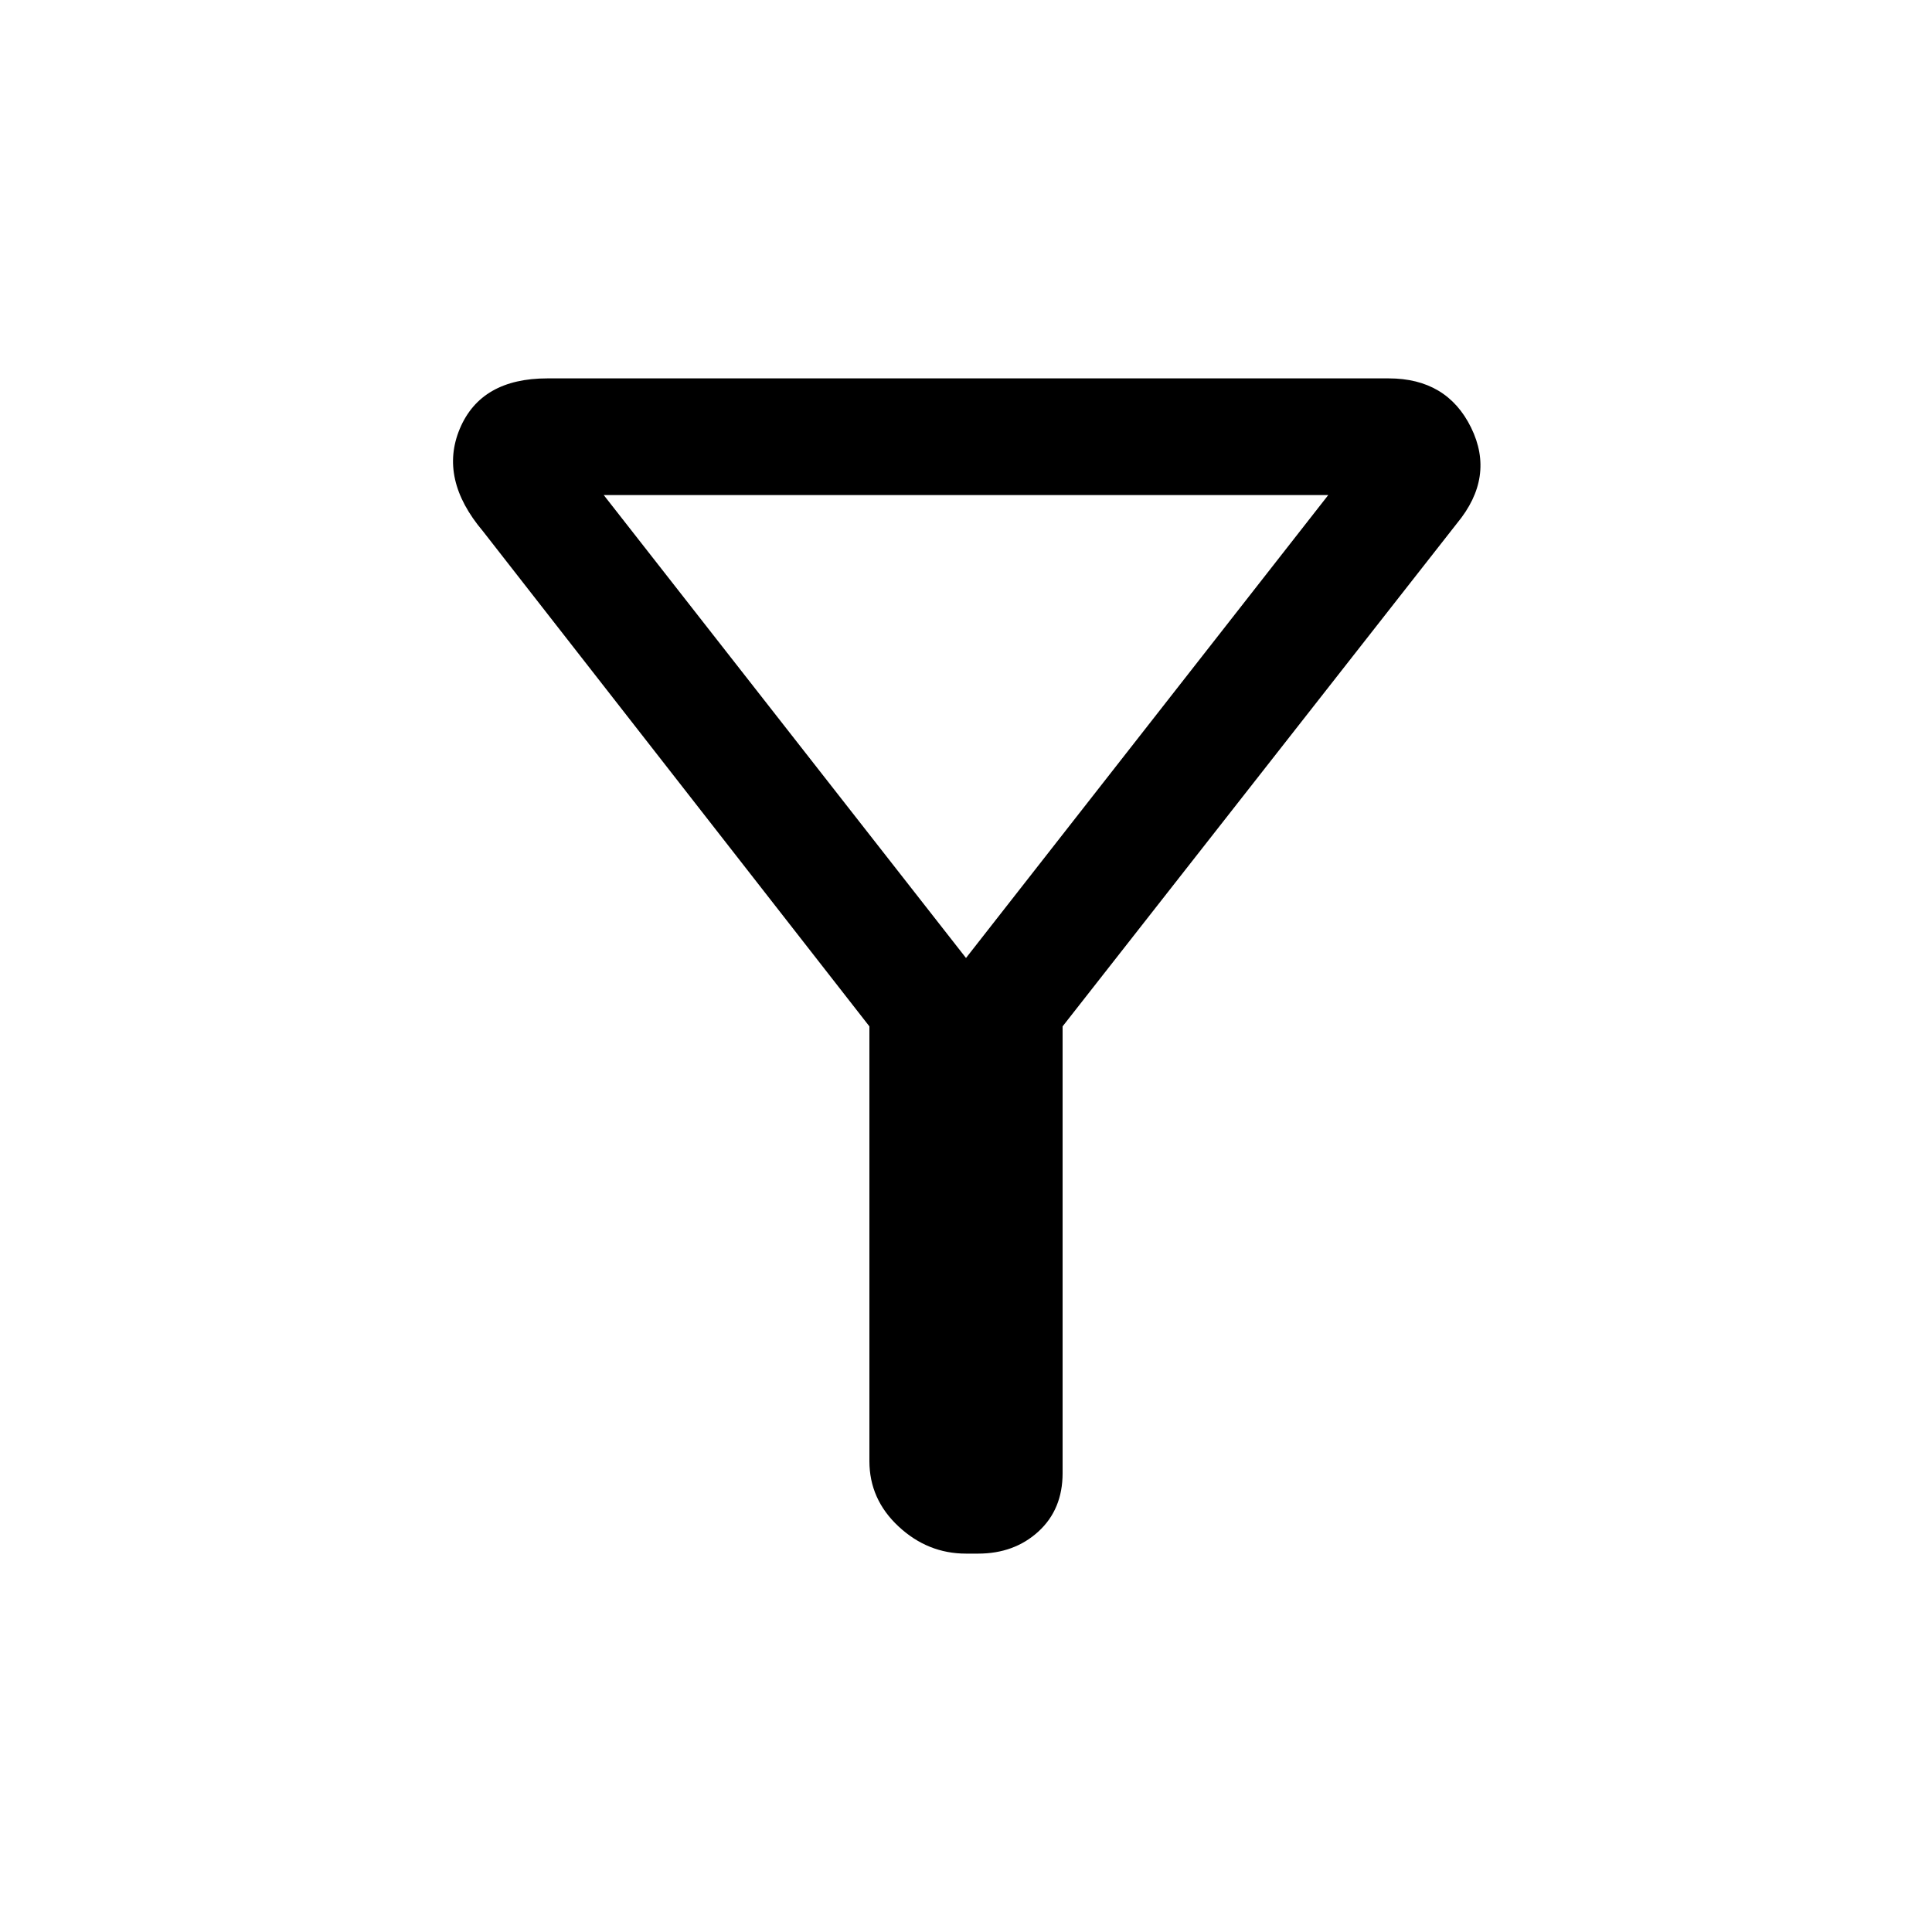 <svg xmlns="http://www.w3.org/2000/svg" height="20" width="20"><path d="M11 10.625V15.25Q11 15.625 10.75 15.854Q10.5 16.083 10.125 16.083H10Q9.604 16.083 9.302 15.802Q9 15.521 9 15.125V10.625L5 5.5Q4.542 4.958 4.76 4.438Q4.979 3.917 5.667 3.917H14.375Q14.979 3.917 15.229 4.427Q15.479 4.938 15.083 5.417ZM10 9.917 13.75 5.125H6.25ZM10 9.917Z"/></svg>